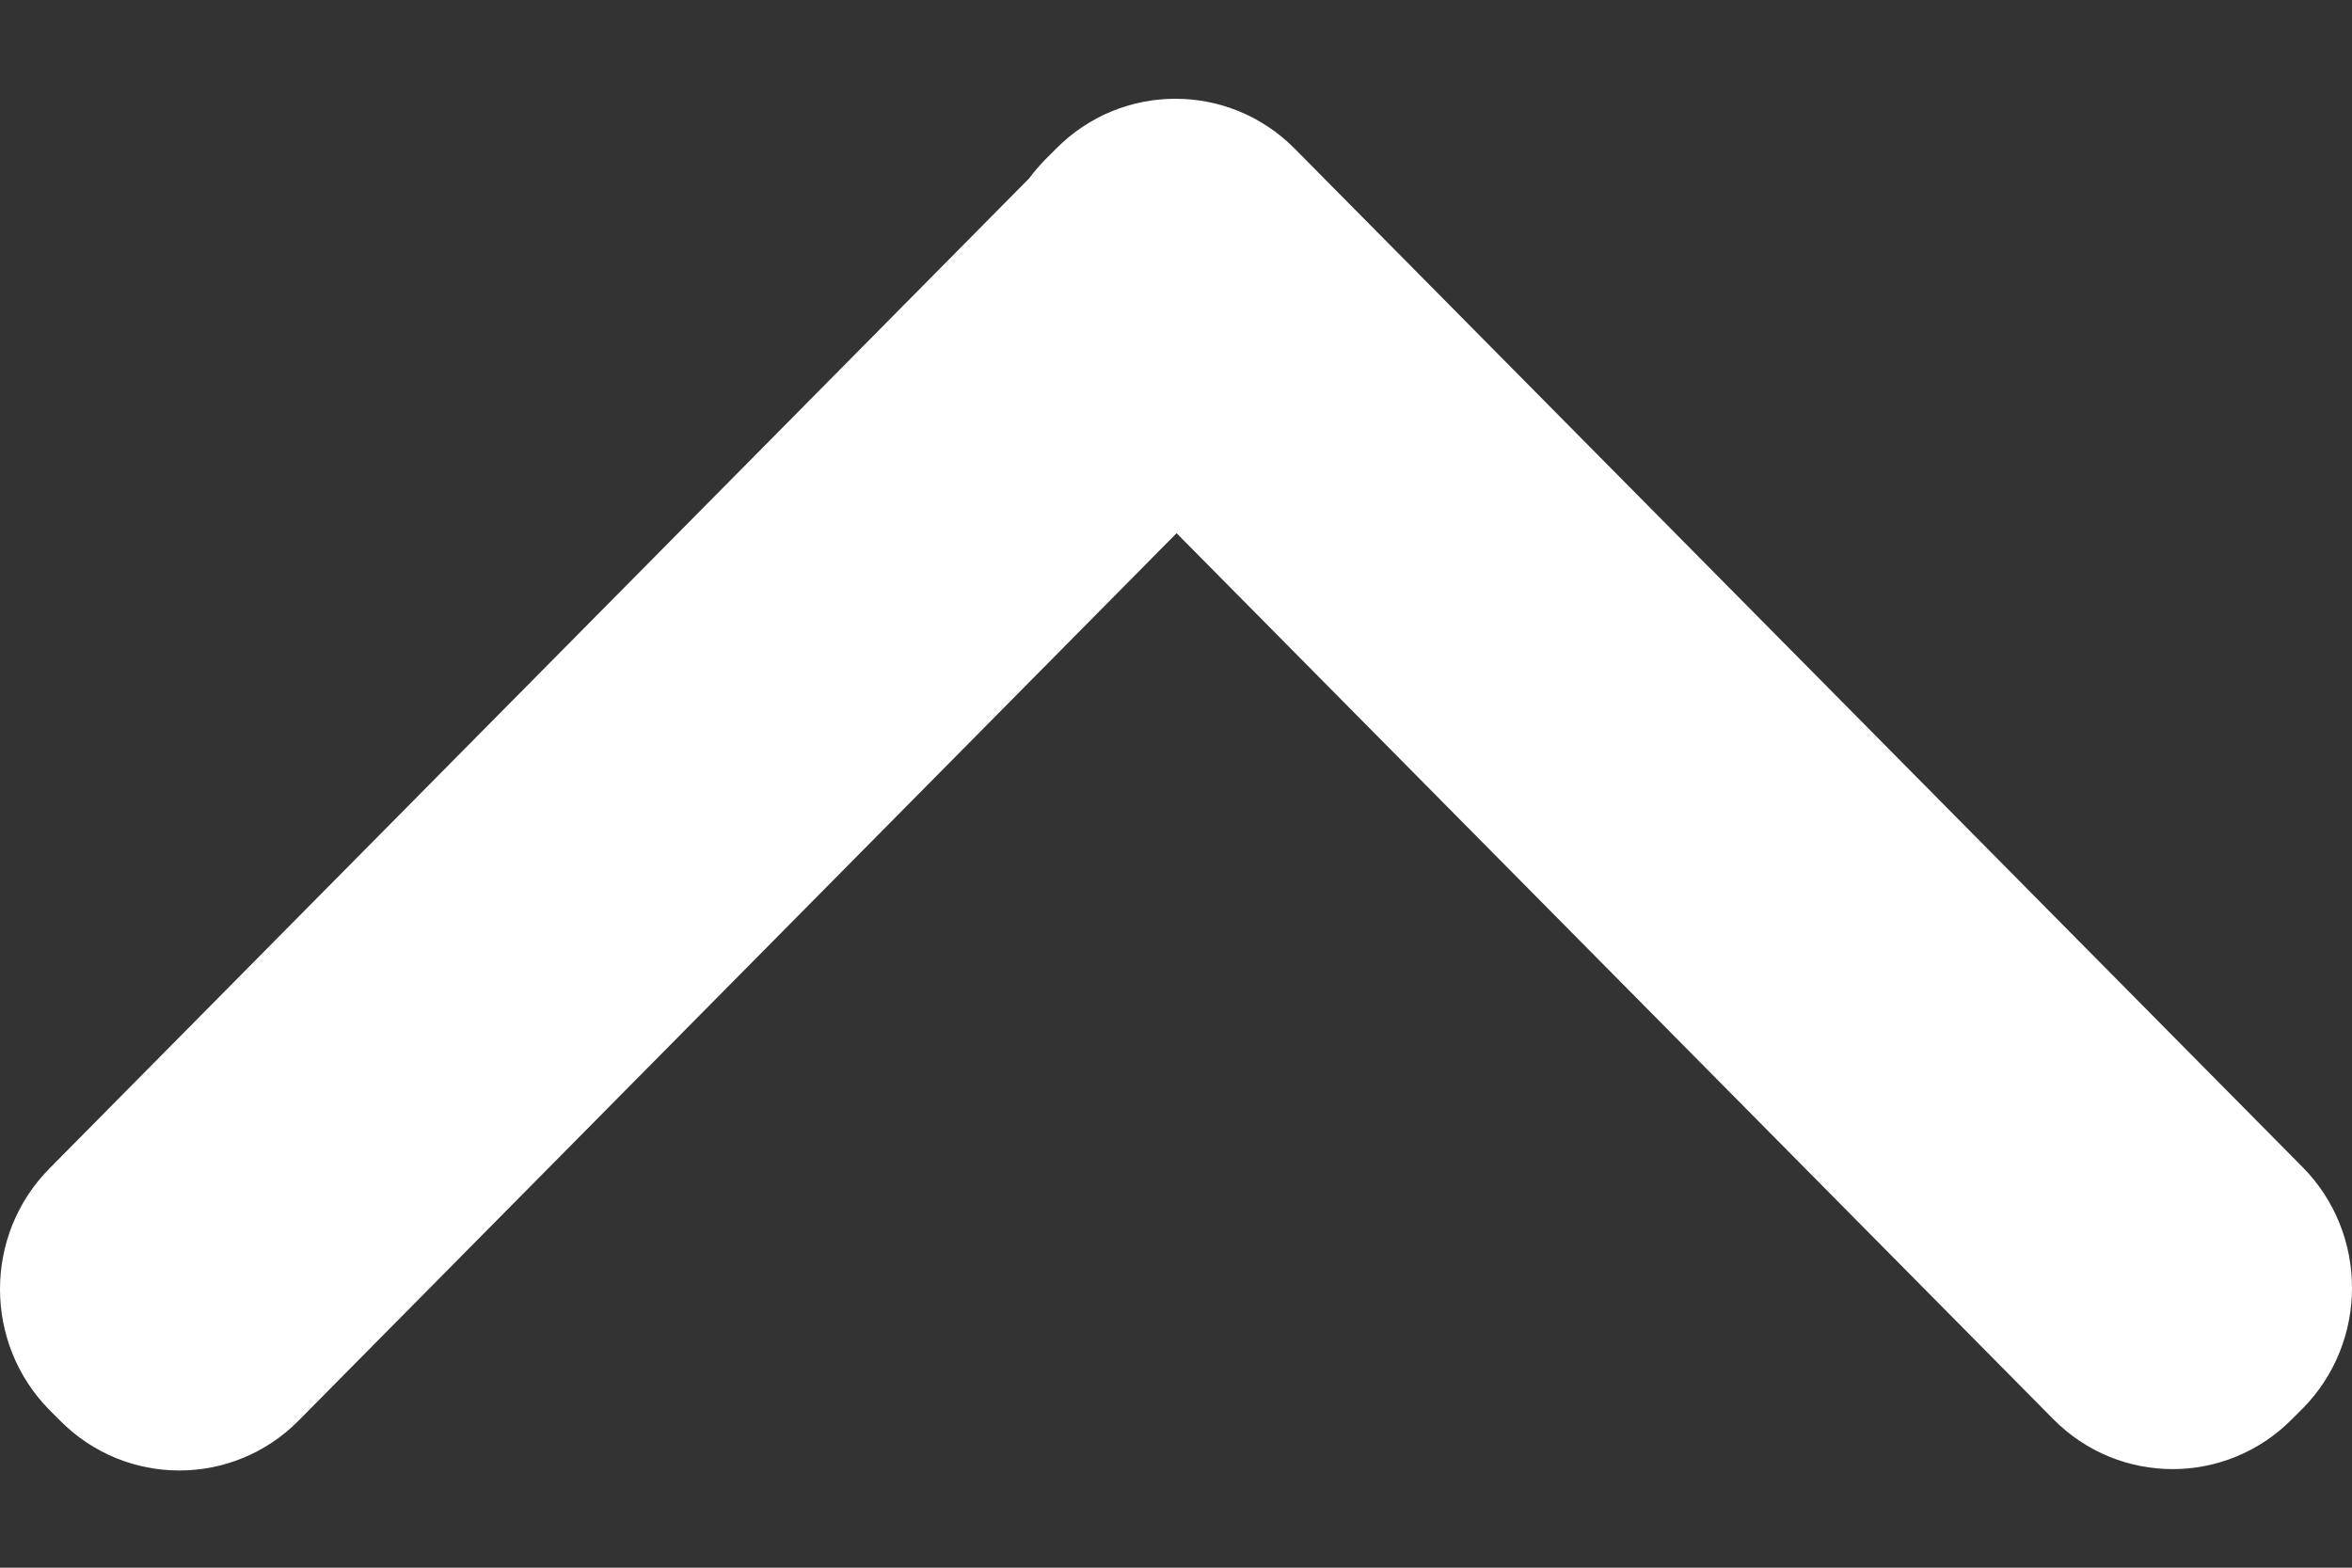 <svg width="12" height="8" viewBox="0 0 12 8" fill="none" xmlns="http://www.w3.org/2000/svg">
<rect x="0" y="0" width="12" height="8" fill="#333333" stroke="none"/>
<path d="M0.252 5.963C-0.084 6.303 -0.084 6.854 0.252 7.195L0.306 7.249C0.642 7.589 1.188 7.589 1.524 7.249L6.003 2.721L10.476 7.242C10.812 7.582 11.357 7.582 11.694 7.242L11.748 7.188C12.084 6.848 12.084 6.296 11.748 5.956L6.606 0.759C6.27 0.419 5.724 0.419 5.388 0.759L5.334 0.813C5.304 0.844 5.276 0.876 5.251 0.91L0.252 5.963Z" fill="white"/>
</svg>
